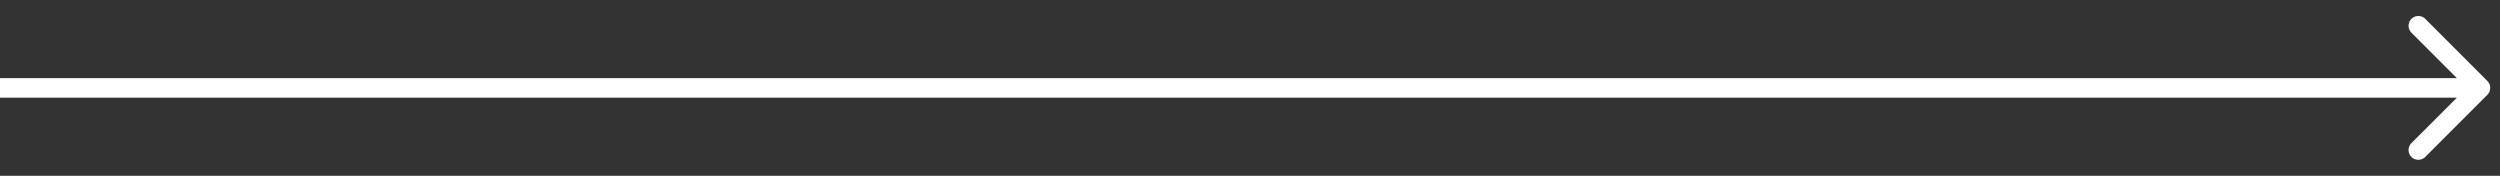 <svg width="128" height="9" viewBox="0 0 128 9" fill="none" xmlns="http://www.w3.org/2000/svg">
<rect x="0" y="0" width="128" height="9" fill="#333333" stroke="none"/>
<path d="M127.354 4.854C127.549 4.658 127.549 4.342 127.354 4.146L124.172 0.964C123.976 0.769 123.66 0.769 123.464 0.964C123.269 1.16 123.269 1.476 123.464 1.672L126.293 4.5L123.464 7.328C123.269 7.524 123.269 7.84 123.464 8.036C123.66 8.231 123.976 8.231 124.172 8.036L127.354 4.854ZM0 4.5V5H127V4.5V4H0V4.5Z" fill="white"/>
</svg>
